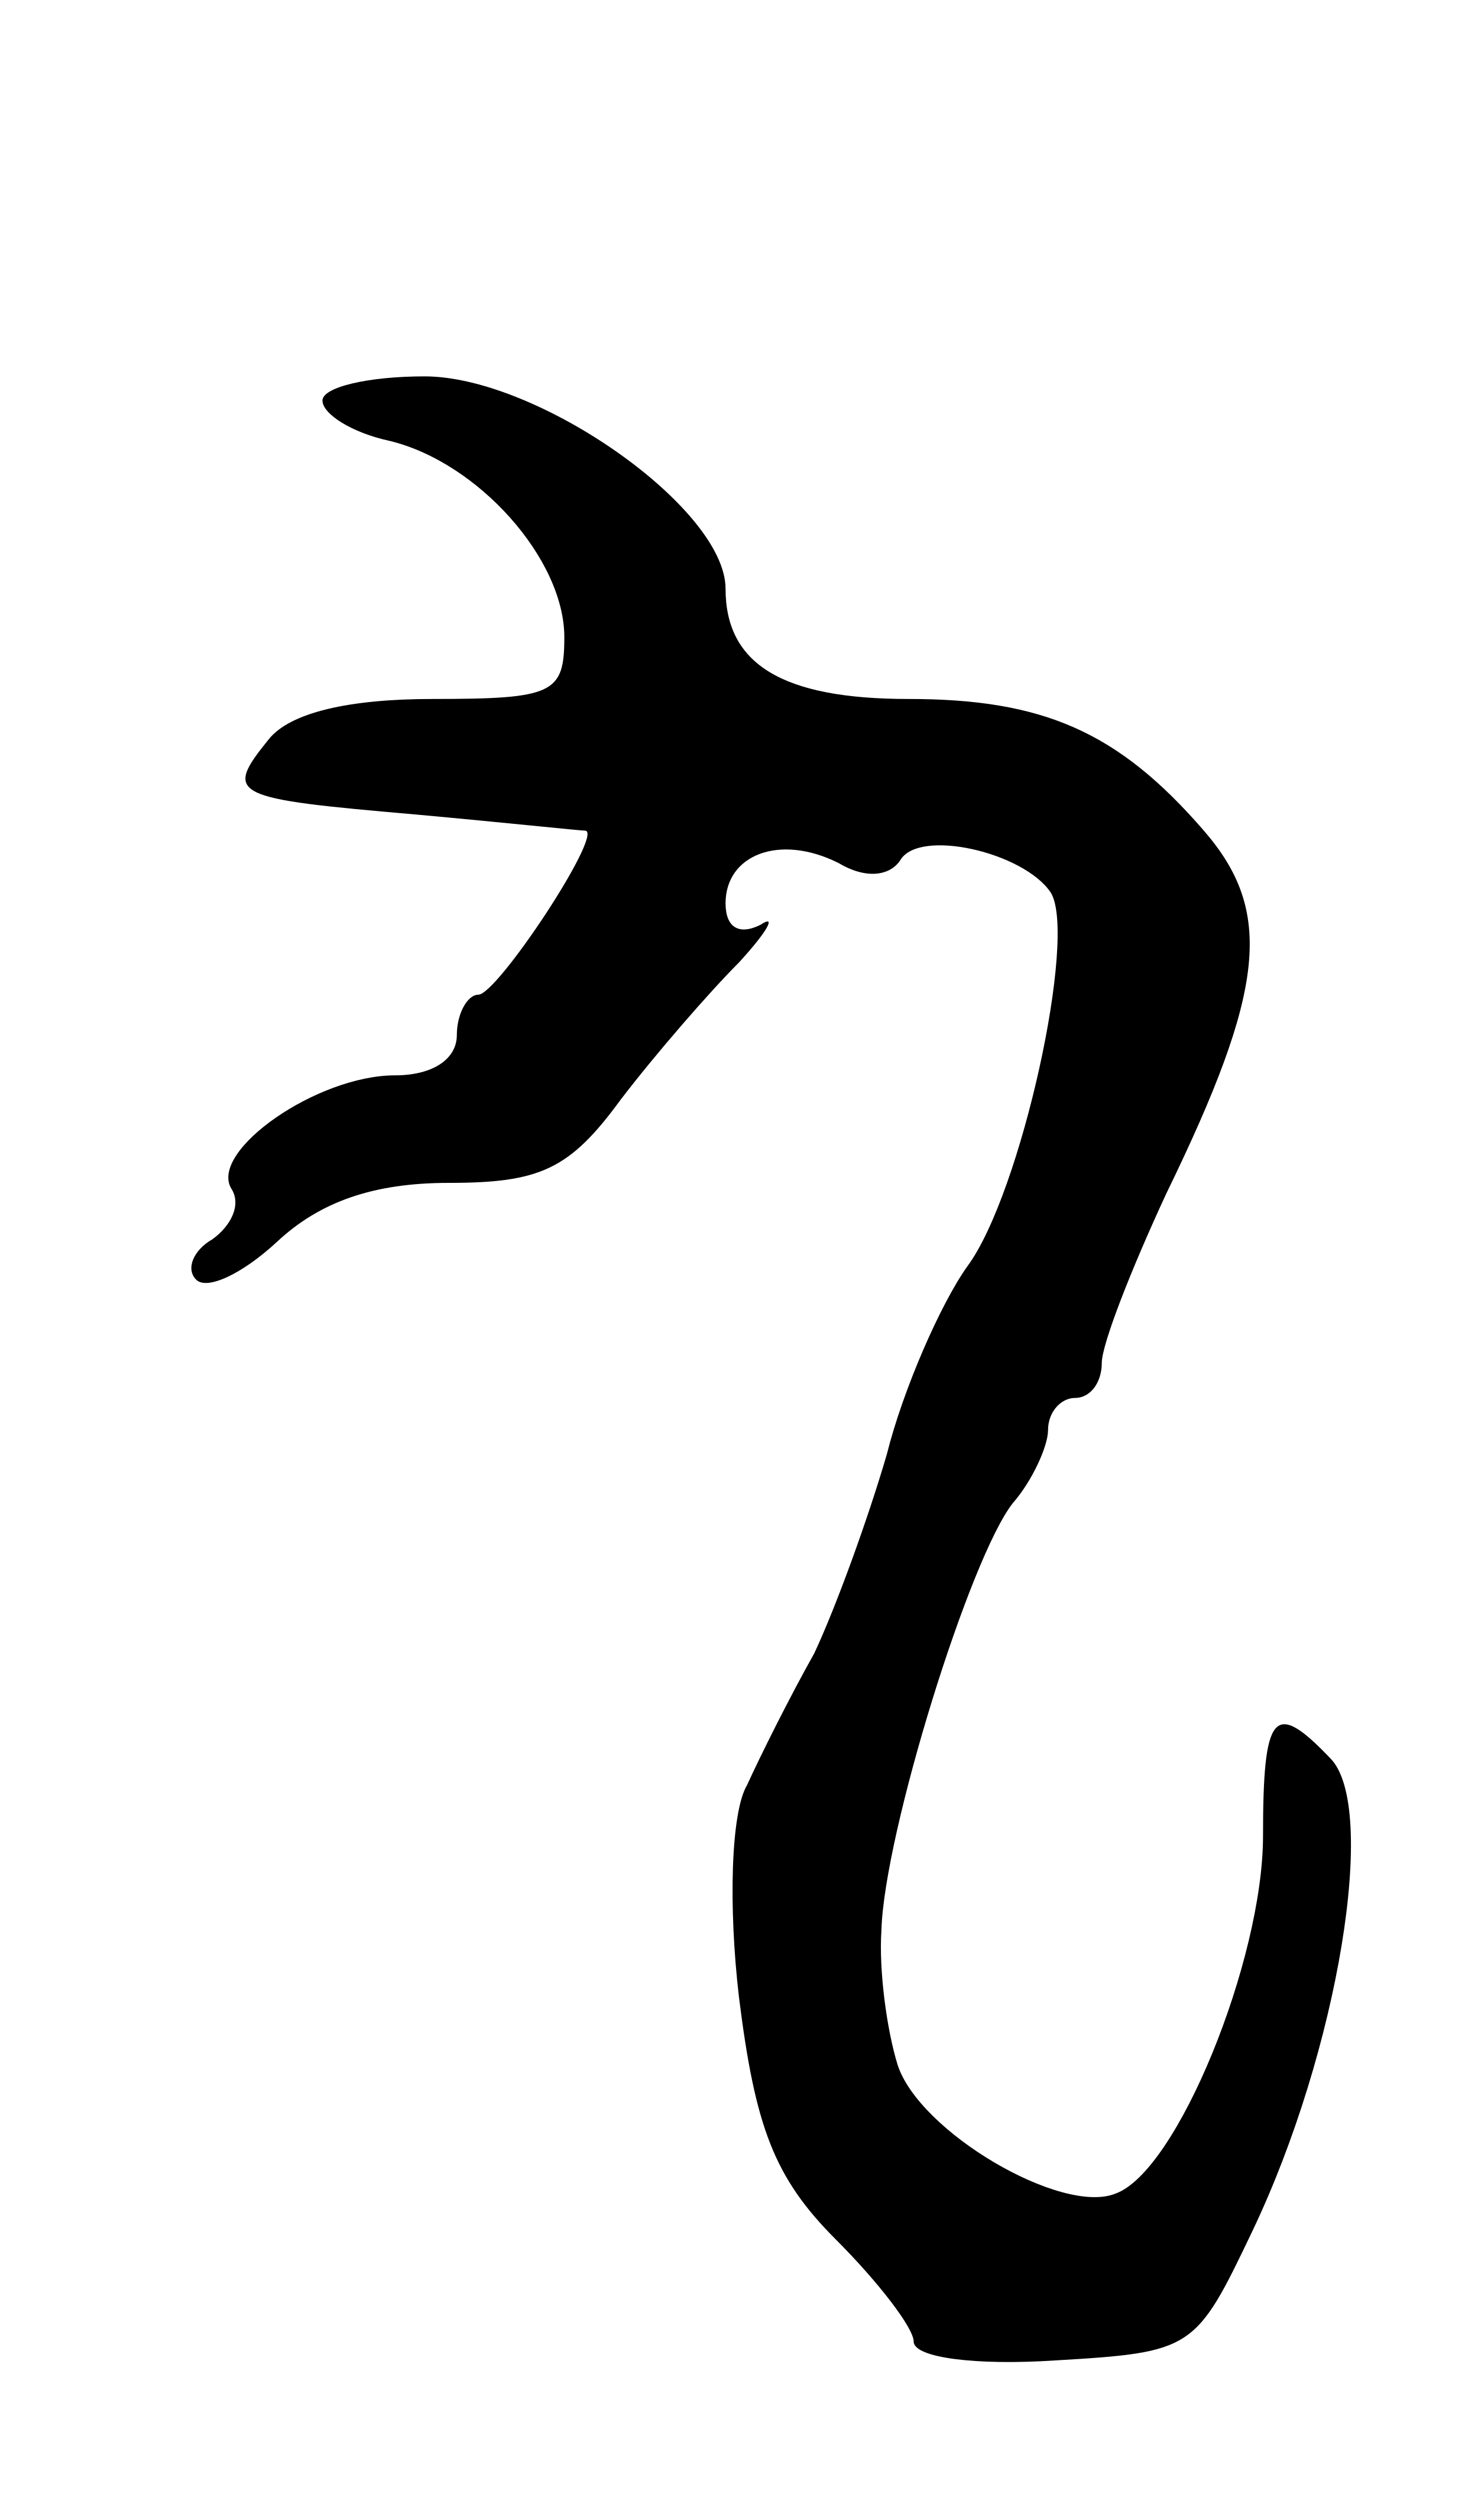 <svg version="1.0" xmlns="http://www.w3.org/2000/svg"
 width="55pt" height="93pt" viewBox="0 0 55 93"
 preserveAspectRatio="xMidYMid meet">
<g transform="translate(0,93) scale(0.1,-0.1)"
fill="#000000" stroke="none">
<path d="M120 781 c0 -5 11 -12 25 -15 33 -8 65 -44 65 -73 0 -21 -4 -23 -49
-23 -31 0 -53 -5 -61 -15 -17 -21 -14 -22 55 -28 33 -3 61 -6 63 -6 6 -2 -33
-61 -40 -61 -4 0 -8 -7 -8 -15 0 -9 -9 -15 -23 -15 -29 0 -69 -28 -61 -42 4
-6 0 -14 -7 -19 -7 -4 -10 -11 -6 -15 4 -4 17 2 30 14 16 15 36 22 64 22 34 0
45 5 64 31 13 17 33 40 44 51 11 12 14 18 8 14 -8 -4 -13 -1 -13 8 0 18 20 26
42 15 10 -6 19 -5 23 1 7 12 46 3 56 -12 10 -16 -11 -112 -31 -139 -10 -14
-24 -46 -30 -70 -7 -24 -19 -57 -27 -74 -9 -16 -20 -38 -25 -49 -6 -10 -7 -45
-3 -79 6 -48 13 -67 36 -90 16 -16 29 -33 29 -38 0 -6 23 -9 53 -7 51 3 52 4
73 48 32 67 47 158 29 176 -21 22 -25 17 -25 -29 0 -46 -32 -125 -55 -133 -20
-8 -73 23 -81 48 -4 13 -7 35 -6 50 1 36 33 139 49 159 7 8 13 21 13 27 0 7 5
12 10 12 6 0 10 6 10 13 0 7 11 35 24 63 37 76 40 105 14 135 -32 37 -60 49
-110 49 -47 0 -68 13 -68 41 0 30 -70 79 -112 79 -21 0 -38 -4 -38 -9z"/>
</g>
</svg>
